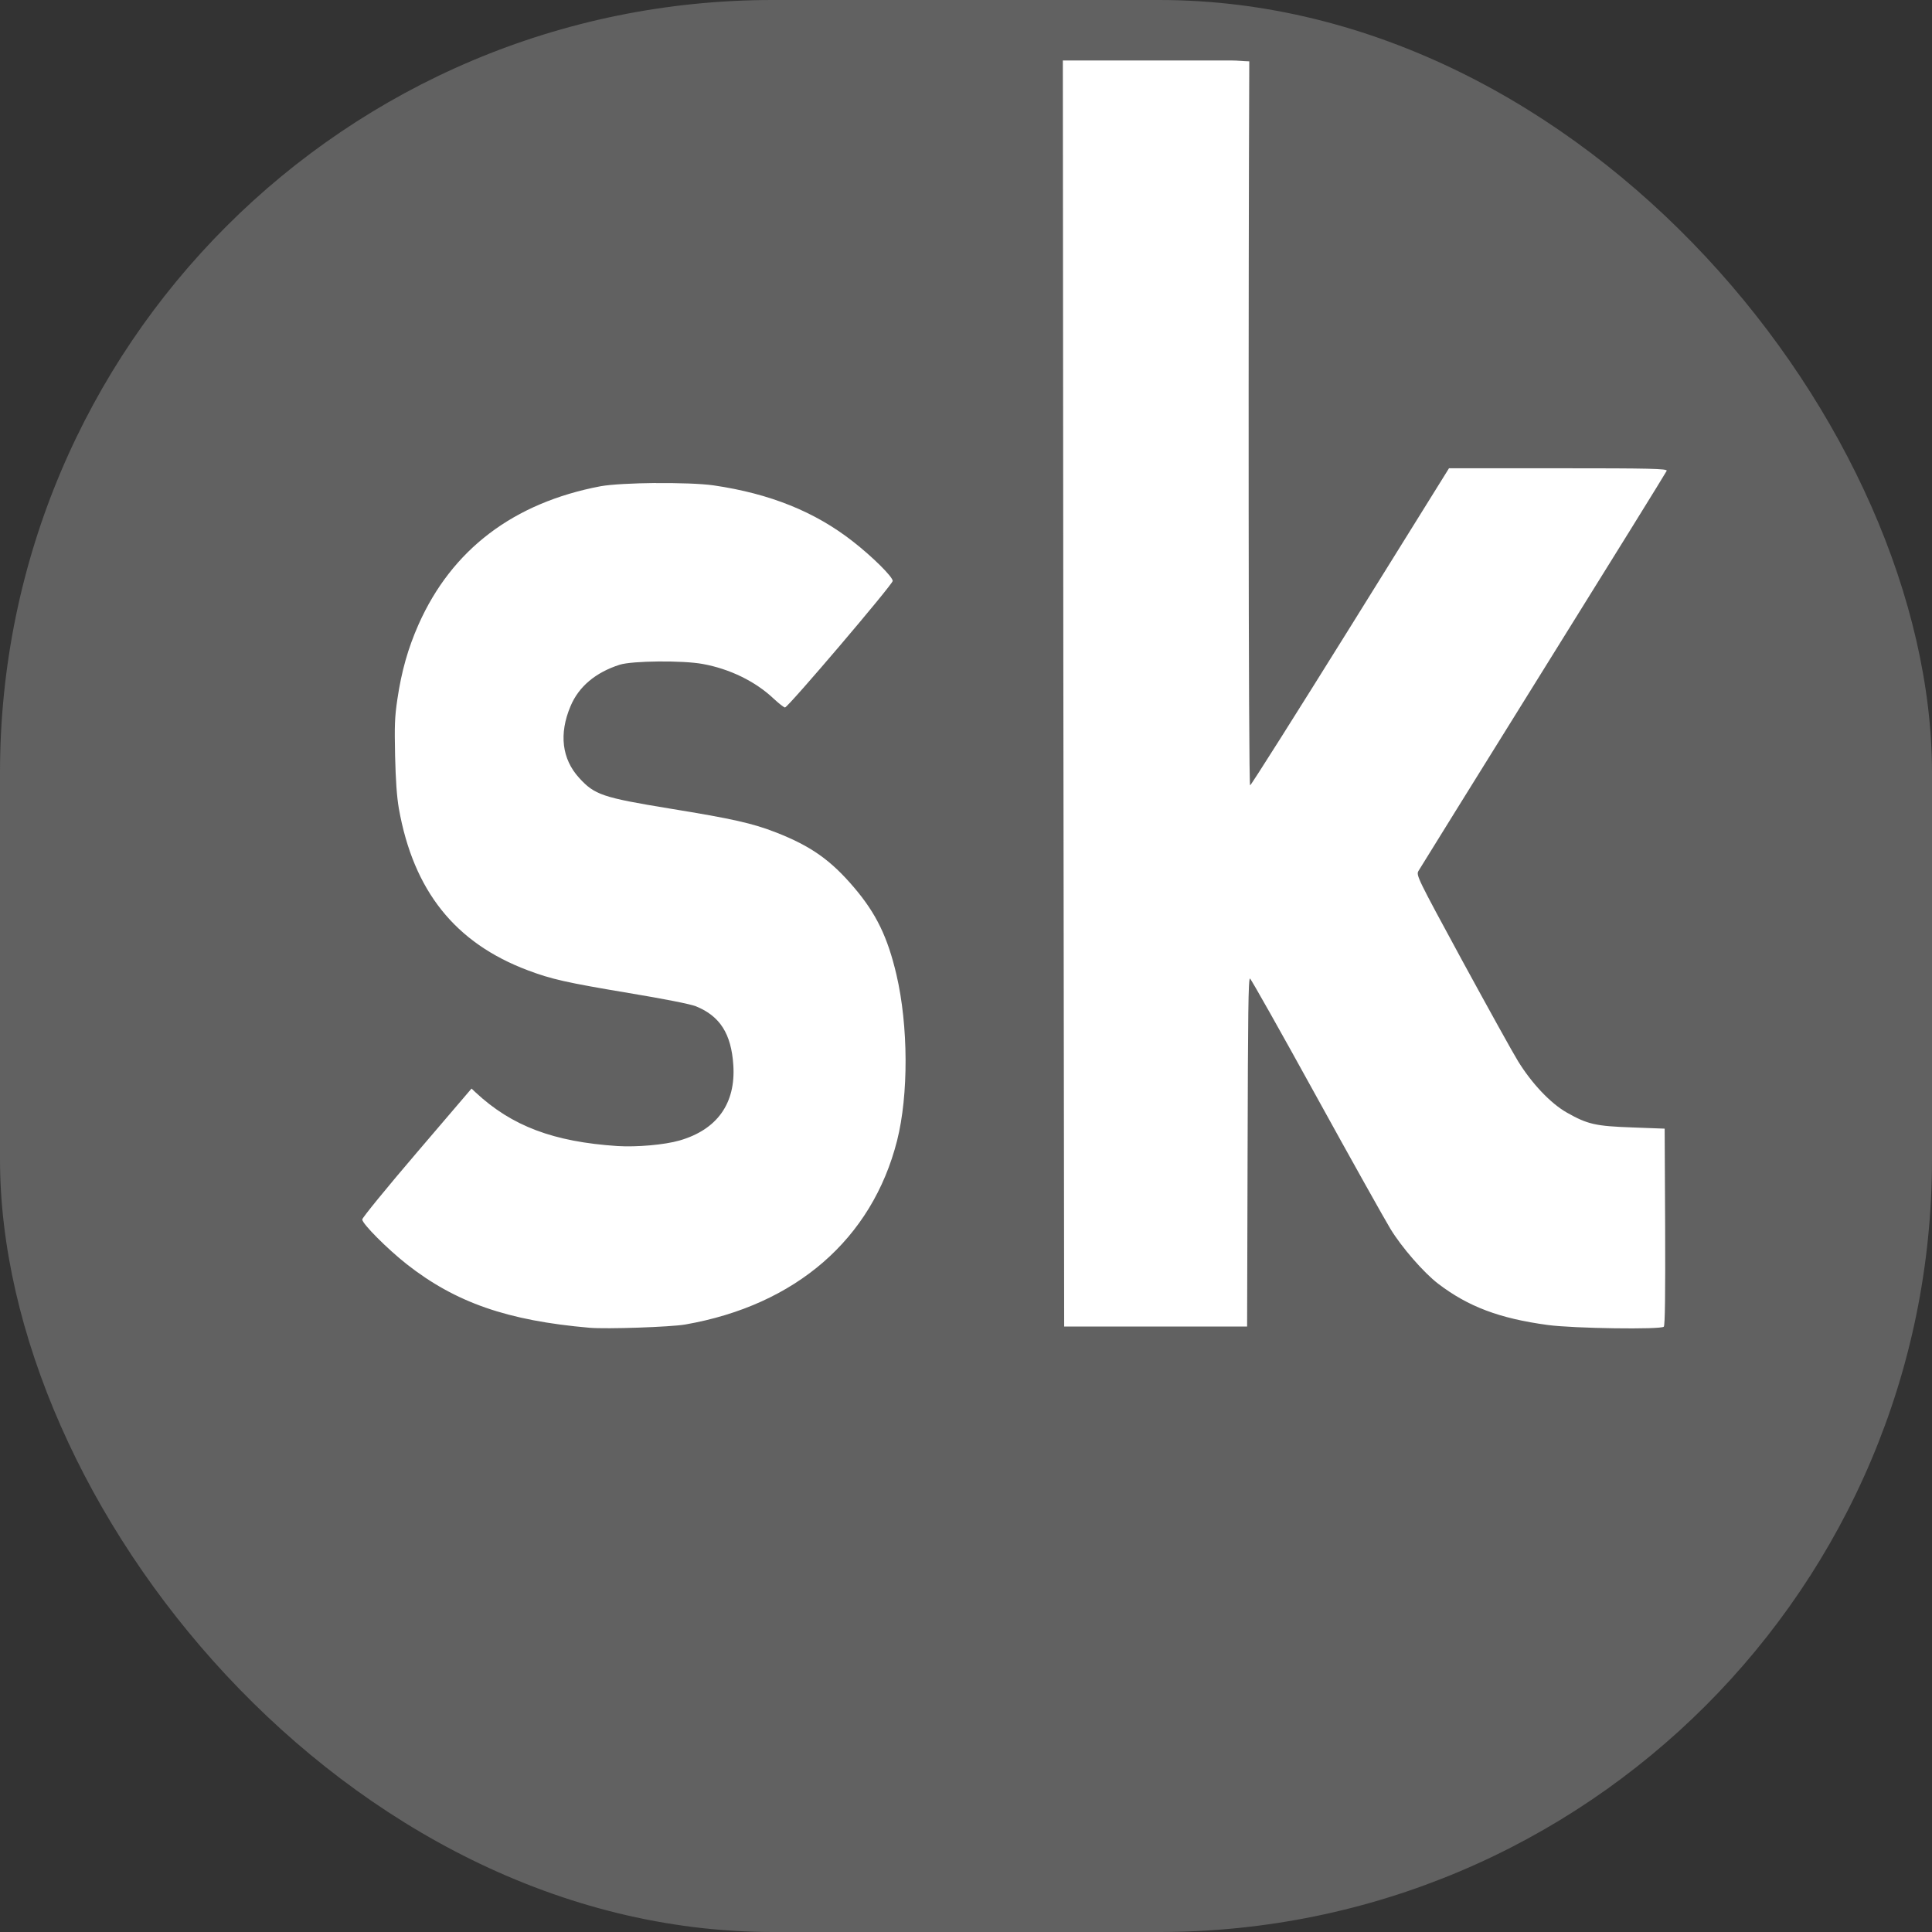 <svg xmlns="http://www.w3.org/2000/svg" width="16" height="16" version="1">
 <rect width="100%" height="100%" fill="#333333" stroke="none"/>
 <rect fill="#616161" width="16" height="16" x="0" y="0" rx="6.4" ry="6.4"/>
 <path fill="#fff" d="m8.802 0.5 0.004 4.993 0.007 5.493h1.515l0.004-1.444c0.003-1.144 0.006-1.443 0.02-1.438 0.009 0.004 0.255 0.441 0.548 0.973s0.57 1.026 0.615 1.1c0.093 0.153 0.276 0.363 0.395 0.454 0.249 0.19 0.508 0.288 0.908 0.342 0.214 0.029 0.939 0.039 0.961 0.014 0.01-0.011 0.013-0.272 0.011-0.828l-0.004-0.812-0.268-0.01c-0.303-0.011-0.369-0.025-0.542-0.123-0.134-0.076-0.29-0.24-0.405-0.427-0.041-0.066-0.248-0.44-0.46-0.829-0.373-0.687-0.384-0.71-0.364-0.745 0.011-0.02 0.477-0.769 1.034-1.665 0.558-0.896 1.018-1.638 1.022-1.649 0.006-0.018-0.137-0.021-0.897-0.021h-0.906l-0.815 1.31c-0.449 0.721-0.823 1.313-0.832 1.316-0.015 0.006-0.015-4.173-0.007-5.996-0.048-0.001-0.094-0.007-0.143-0.007h-1.398zm-3.372 3.5c-0.187 0.002-0.369 0.011-0.457 0.027-0.721 0.137-1.231 0.524-1.507 1.145-0.087 0.197-0.141 0.387-0.175 0.618-0.023 0.154-0.024 0.22-0.019 0.471 0.005 0.204 0.014 0.334 0.031 0.434 0.121 0.683 0.467 1.115 1.069 1.341 0.194 0.073 0.316 0.101 0.836 0.188 0.289 0.048 0.509 0.091 0.556 0.11 0.199 0.081 0.292 0.228 0.309 0.486 0.021 0.318-0.134 0.535-0.445 0.625-0.125 0.036-0.354 0.056-0.515 0.046-0.529-0.035-0.874-0.165-1.173-0.443l-0.035-0.033-0.452 0.529c-0.249 0.291-0.453 0.541-0.453 0.555 0 0.036 0.209 0.245 0.369 0.371 0.404 0.317 0.833 0.467 1.514 0.526 0.143 0.012 0.67-0.006 0.792-0.027 0.915-0.16 1.547-0.708 1.754-1.522 0.096-0.379 0.094-0.951-0.005-1.375-0.073-0.311-0.167-0.506-0.351-0.722-0.192-0.226-0.357-0.343-0.646-0.456-0.195-0.076-0.359-0.113-0.881-0.198-0.556-0.091-0.622-0.114-0.749-0.253-0.144-0.157-0.169-0.366-0.072-0.595 0.068-0.162 0.207-0.279 0.407-0.343 0.105-0.033 0.523-0.037 0.689-0.006 0.224 0.041 0.434 0.144 0.584 0.285 0.044 0.041 0.087 0.075 0.096 0.075 0.025 0 0.892-1.019 0.892-1.048 0-0.034-0.167-0.2-0.33-0.327-0.314-0.246-0.687-0.396-1.151-0.464-0.104-0.015-0.295-0.021-0.481-0.019z"/>
</svg>
